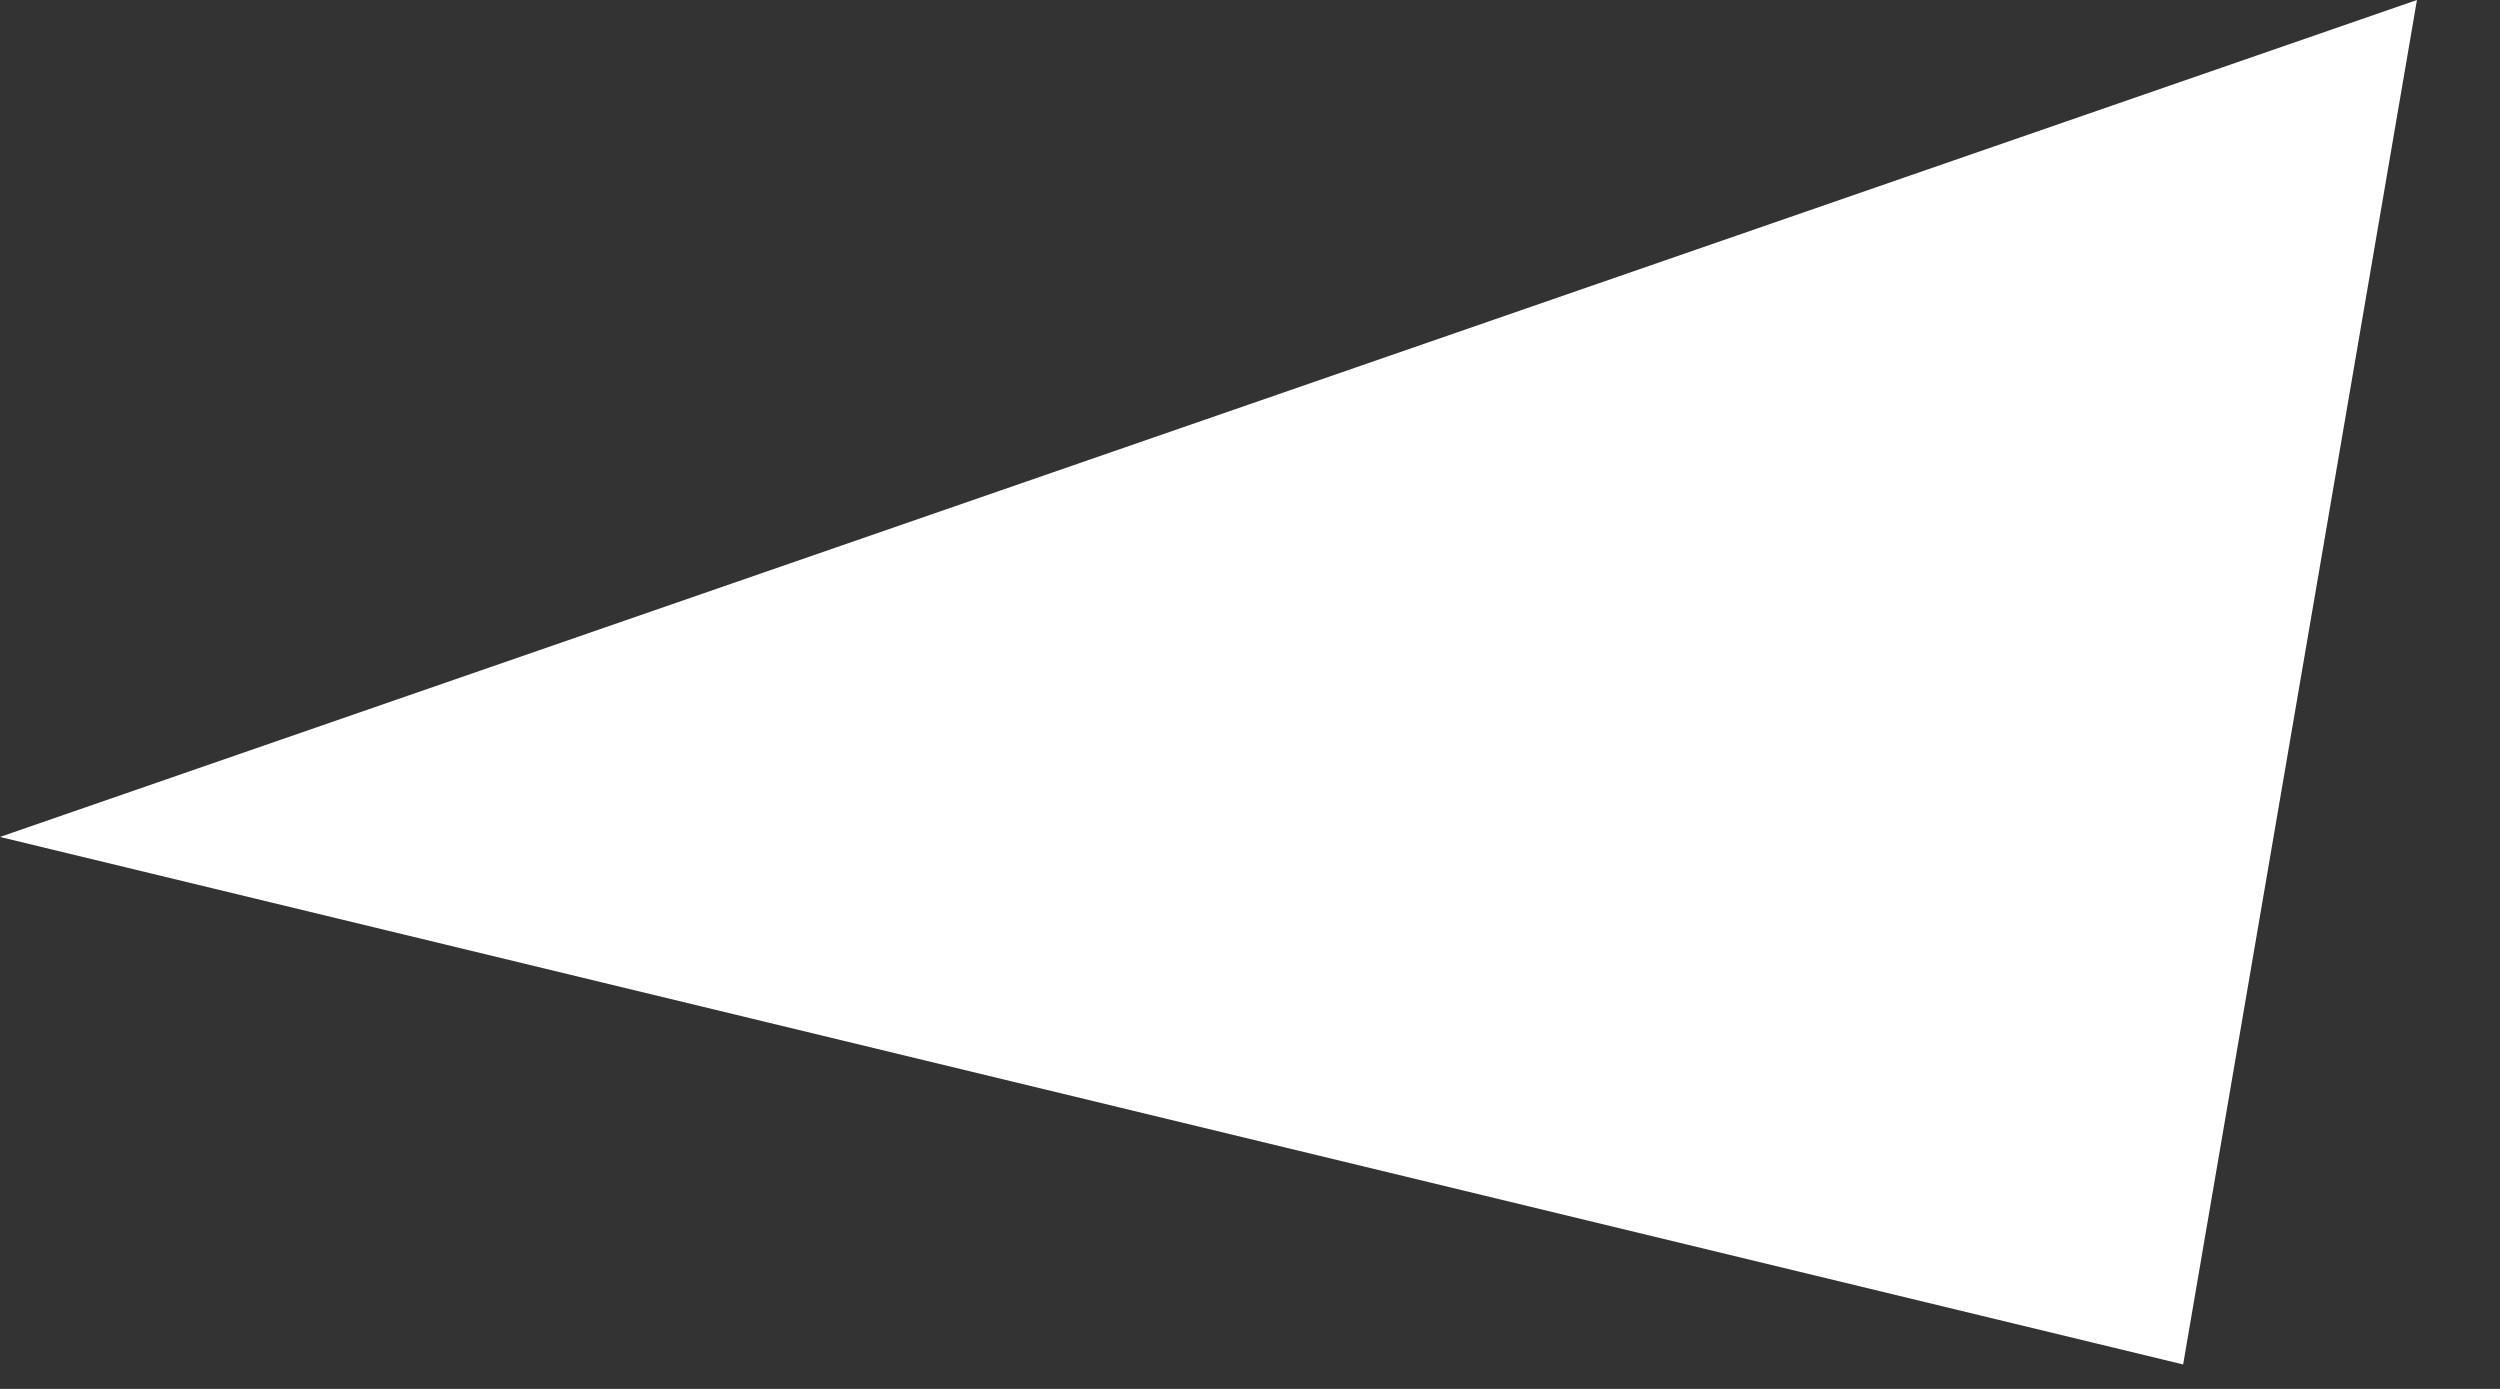 <svg preserveAspectRatio="none" width="100%" height="100%" overflow="visible" style="display: block;" viewBox="0 0 27 15" fill="none" xmlns="http://www.w3.org/2000/svg">
<rect x="0" y="0" width="27" height="15" fill="#333333" stroke="none"/>
<path id="Vector" d="M23.578 14.736L26.103 0L0 9.039L23.578 14.736Z" fill="white"/>
</svg>
